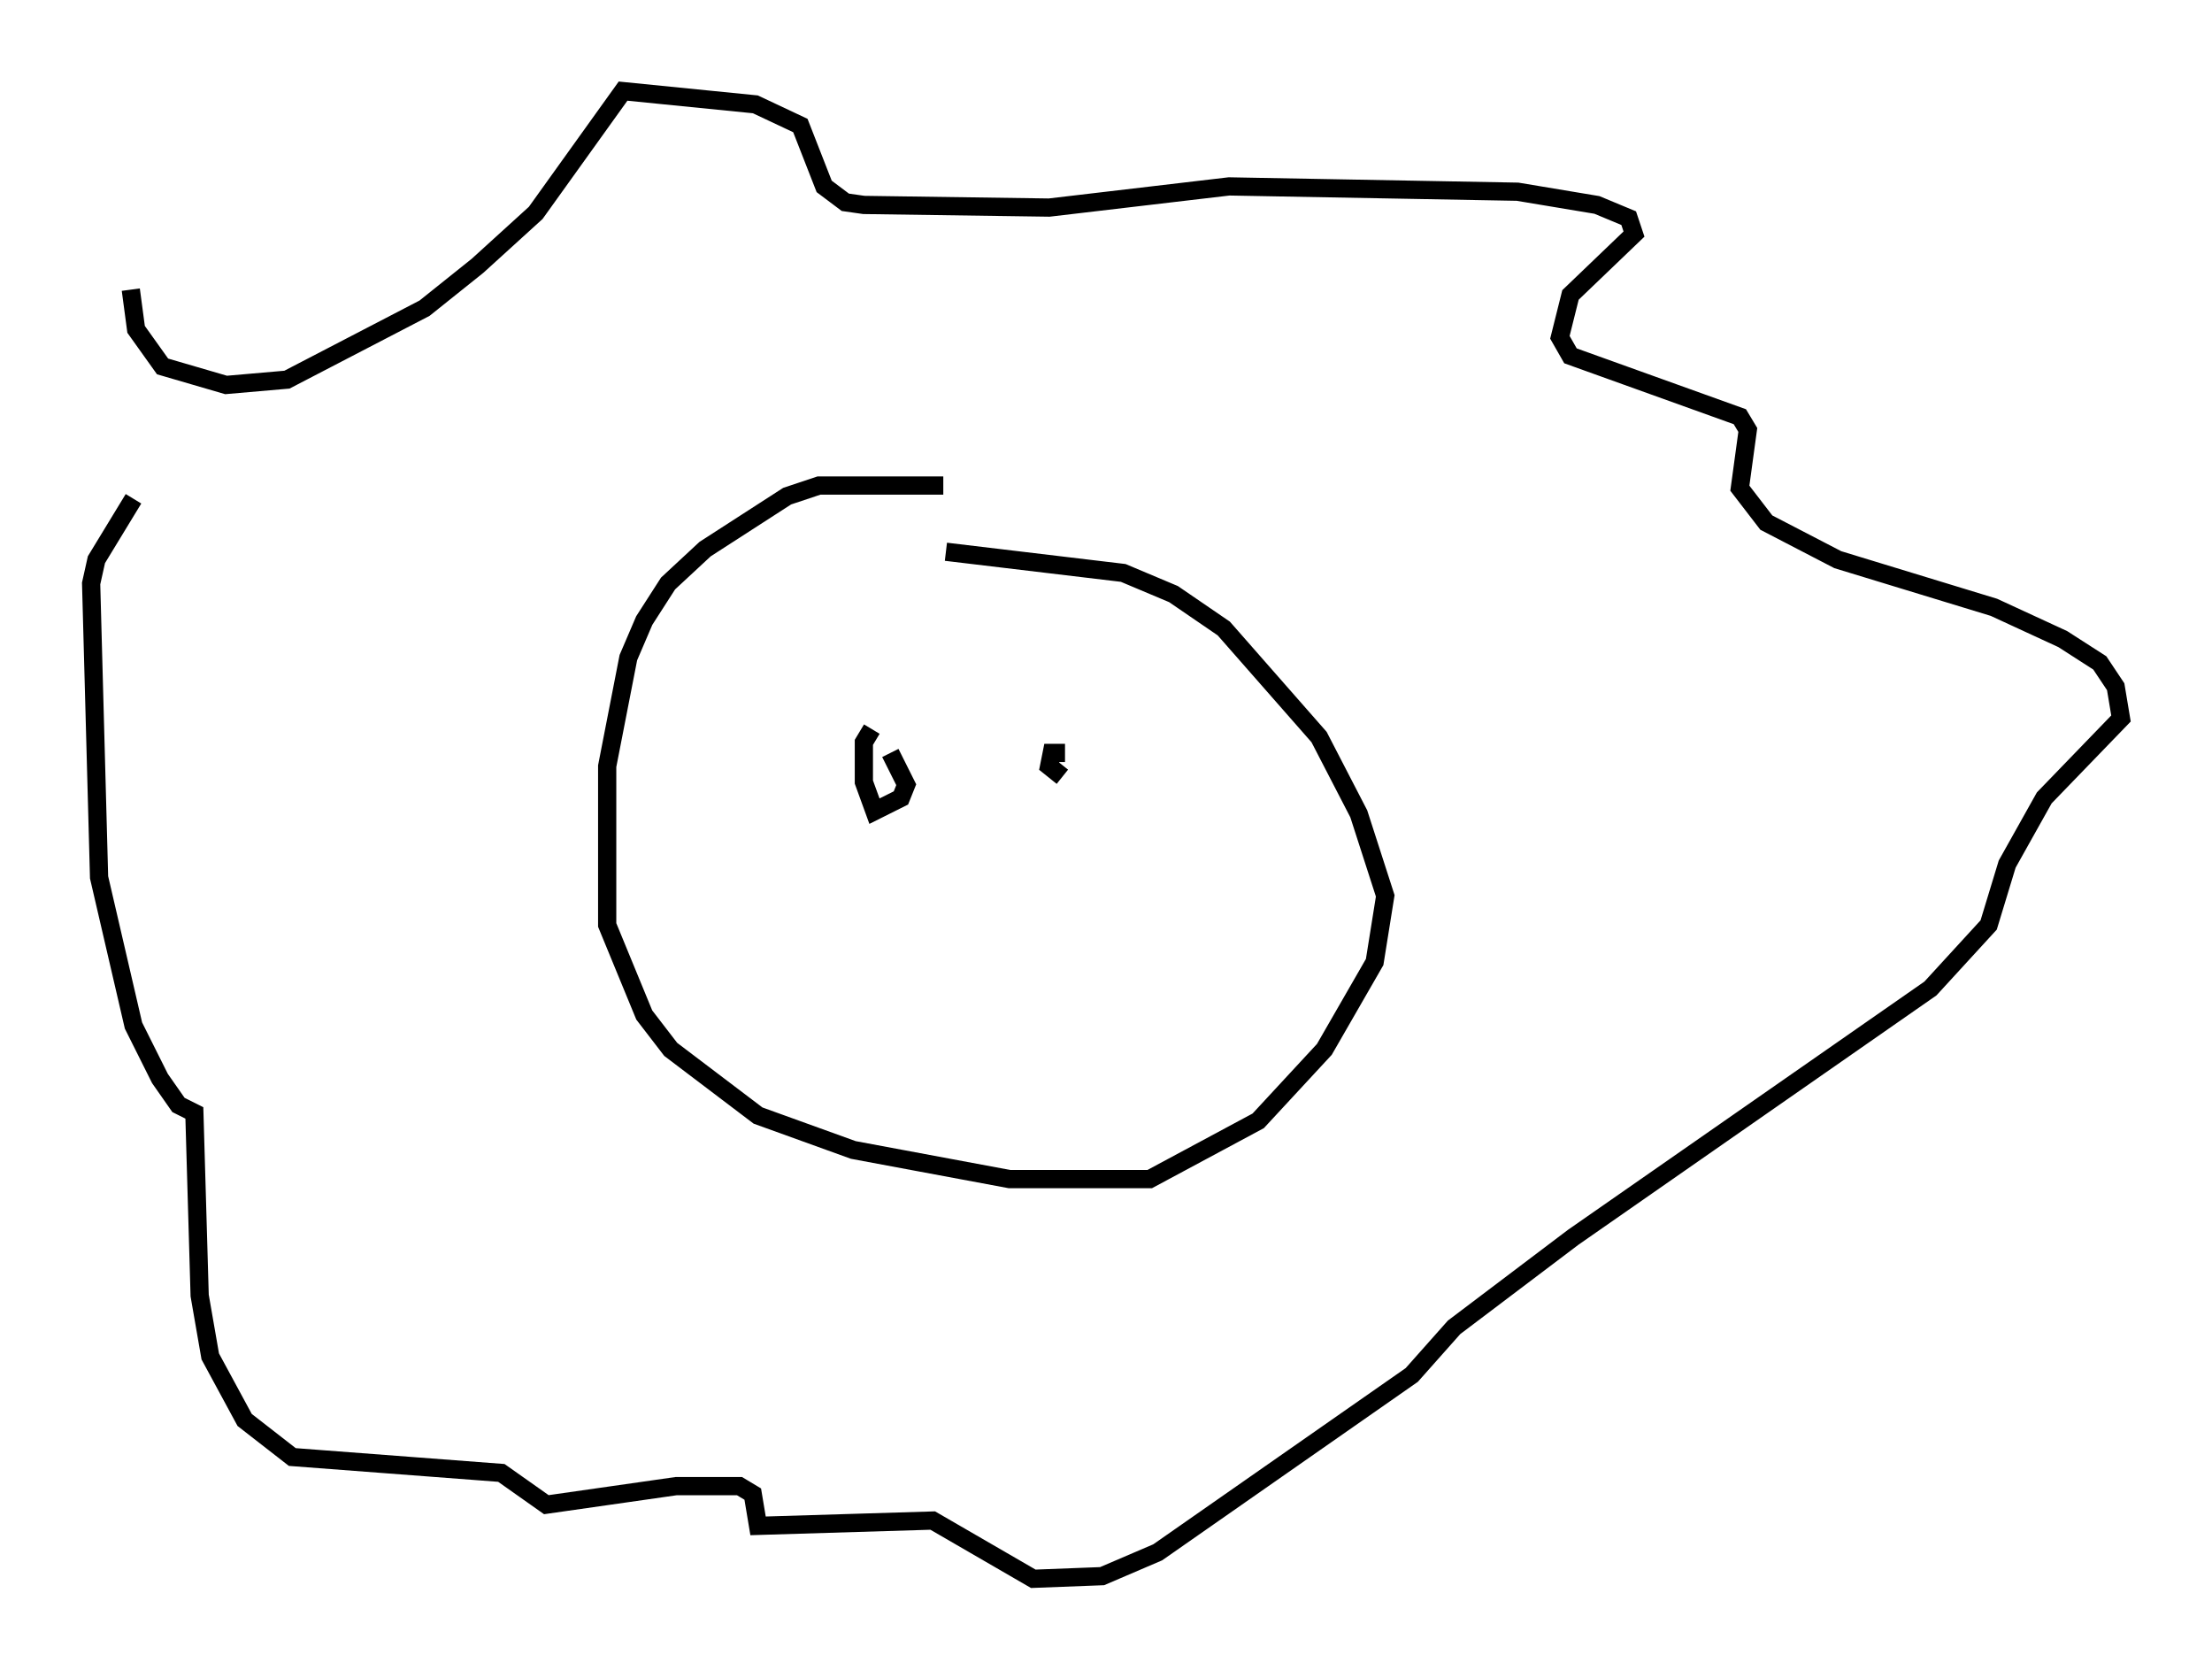 <?xml version="1.0" encoding="utf-8" ?>
<svg baseProfile="full" height="91.631" version="1.1" width="121.408" xmlns="http://www.w3.org/2000/svg" xmlns:ev="http://www.w3.org/2001/xml-events" xmlns:xlink="http://www.w3.org/1999/xlink"><defs /><rect fill="white" height="91.631" width="121.408" x="0" y="0" /><path d="M7.034, 28.095 m0.145, -12.201 l0.291, 2.179 1.453, 2.034 l3.486, 1.017 3.341, -0.291 l7.553, -3.922 2.905, -2.324 l3.196, -2.905 4.793, -6.682 l7.263, 0.726 2.469, 1.162 l1.307, 3.341 1.162, 0.872 l1.017, 0.145 10.168, 0.145 l9.877, -1.162 15.832, 0.291 l4.358, 0.726 1.743, 0.726 l0.291, 0.872 -3.486, 3.341 l-0.581, 2.324 0.581, 1.017 l9.296, 3.341 0.436, 0.726 l-0.436, 3.196 1.453, 1.888 l3.922, 2.034 8.57, 2.615 l3.777, 1.743 2.034, 1.307 l0.872, 1.307 0.291, 1.743 l-4.212, 4.358 -2.034, 3.631 l-1.017, 3.341 -3.196, 3.486 l-19.609, 13.654 -6.536, 4.939 l-2.324, 2.615 -13.944, 9.732 l-3.05, 1.307 -3.777, 0.145 l-5.52, -3.196 -9.587, 0.291 l-0.291, -1.743 -0.726, -0.436 l-3.486, 0.0 -7.117, 1.017 l-2.469, -1.743 -11.475, -0.872 l-2.615, -2.034 -1.888, -3.486 l-0.581, -3.341 -0.291, -10.022 l-0.872, -0.436 -1.017, -1.453 l-1.453, -2.905 -1.888, -8.134 l-0.436, -16.123 0.291, -1.307 l2.034, -3.341 m44.447, -0.726 l-6.827, 0.0 -1.743, 0.581 l-4.503, 2.905 -2.034, 1.888 l-1.307, 2.034 -0.872, 2.034 l-1.162, 5.955 0.0, 8.715 l2.034, 4.939 1.453, 1.888 l4.793, 3.631 5.229, 1.888 l8.57, 1.598 7.698, 0.0 l5.955, -3.196 3.631, -3.922 l2.76, -4.793 0.581, -3.631 l-1.453, -4.503 -2.179, -4.212 l-5.229, -5.955 -2.76, -1.888 l-2.76, -1.162 -9.732, -1.162 m-4.067, 9.732 l-0.436, 0.726 0.0, 2.179 l0.581, 1.598 1.453, -0.726 l0.291, -0.726 -0.872, -1.743 m9.587, 0.0 l-0.726, 0.0 -0.145, 0.726 l0.726, 0.581 " fill="none" stroke="black" stroke-width="1" /></svg>